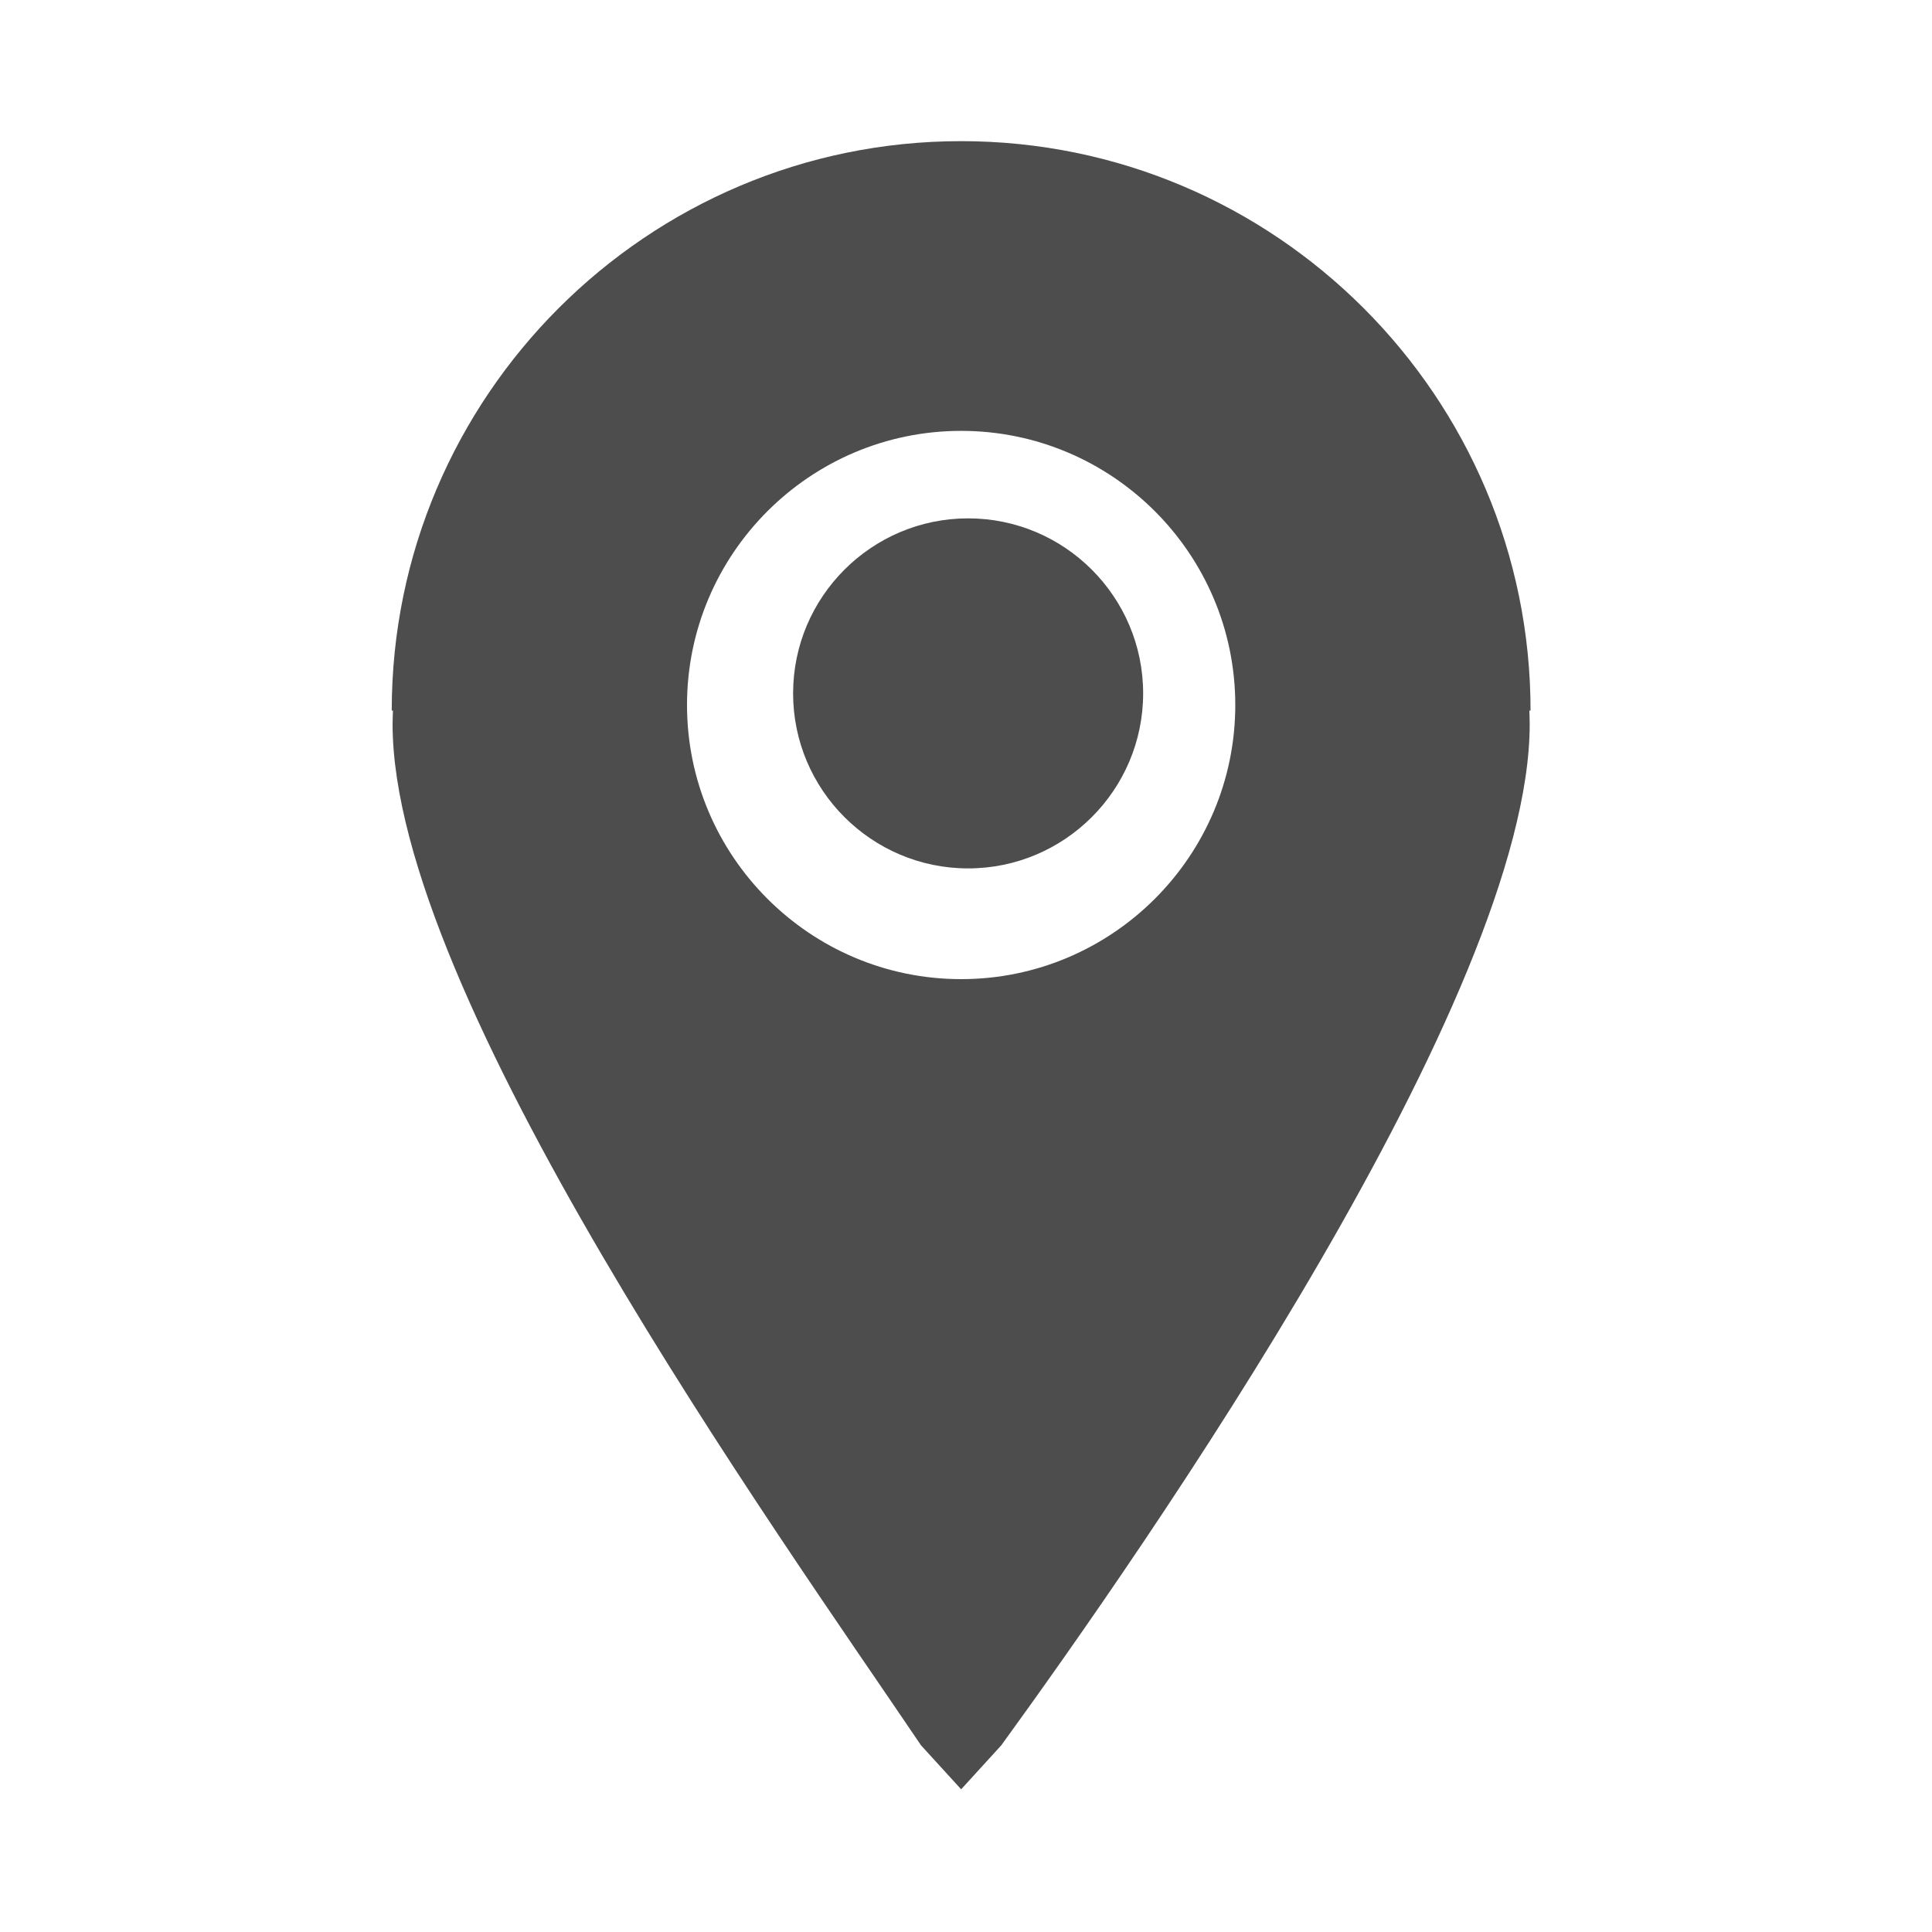 <?xml version="1.0" standalone="no"?><!DOCTYPE svg PUBLIC "-//W3C//DTD SVG 1.1//EN" "http://www.w3.org/Graphics/SVG/1.1/DTD/svg11.dtd"><svg t="1534945017325" class="icon" style="" viewBox="0 0 1024 1024" version="1.1" xmlns="http://www.w3.org/2000/svg" p-id="7161" xmlns:xlink="http://www.w3.org/1999/xlink" width="128" height="128"><defs><style type="text/css"></style></defs><path d="M513.124 274.743c-51.148 0-92.762 41.614-92.762 92.762 0 51.152 41.614 92.766 92.762 92.766 51.152 0 92.766-41.614 92.766-92.766 0-51.148-41.614-92.762-92.766-92.762z" fill="#4D4D4D" p-id="7162"></path><path d="M811.228 376.612c0-166.414-135.385-301.8-301.8-301.8s-301.8 135.385-301.8 301.8h0.634c-0.058 2.413-0.184 4.808-0.184 7.234 0 143.801 203.439 427.699 280.069 541.194l21.281 23.334 21.286-23.334c76.625-105.587 280.059-397.407 280.059-541.194 0-2.426-0.126-4.821-0.183-7.234h0.638zM509.427 518.963c-80.116 0-145.295-65.183-145.295-145.299s65.179-145.295 145.295-145.295 145.299 65.179 145.299 145.295-65.183 145.299-145.299 145.299z" fill="#4D4D4D" p-id="7163"></path></svg>